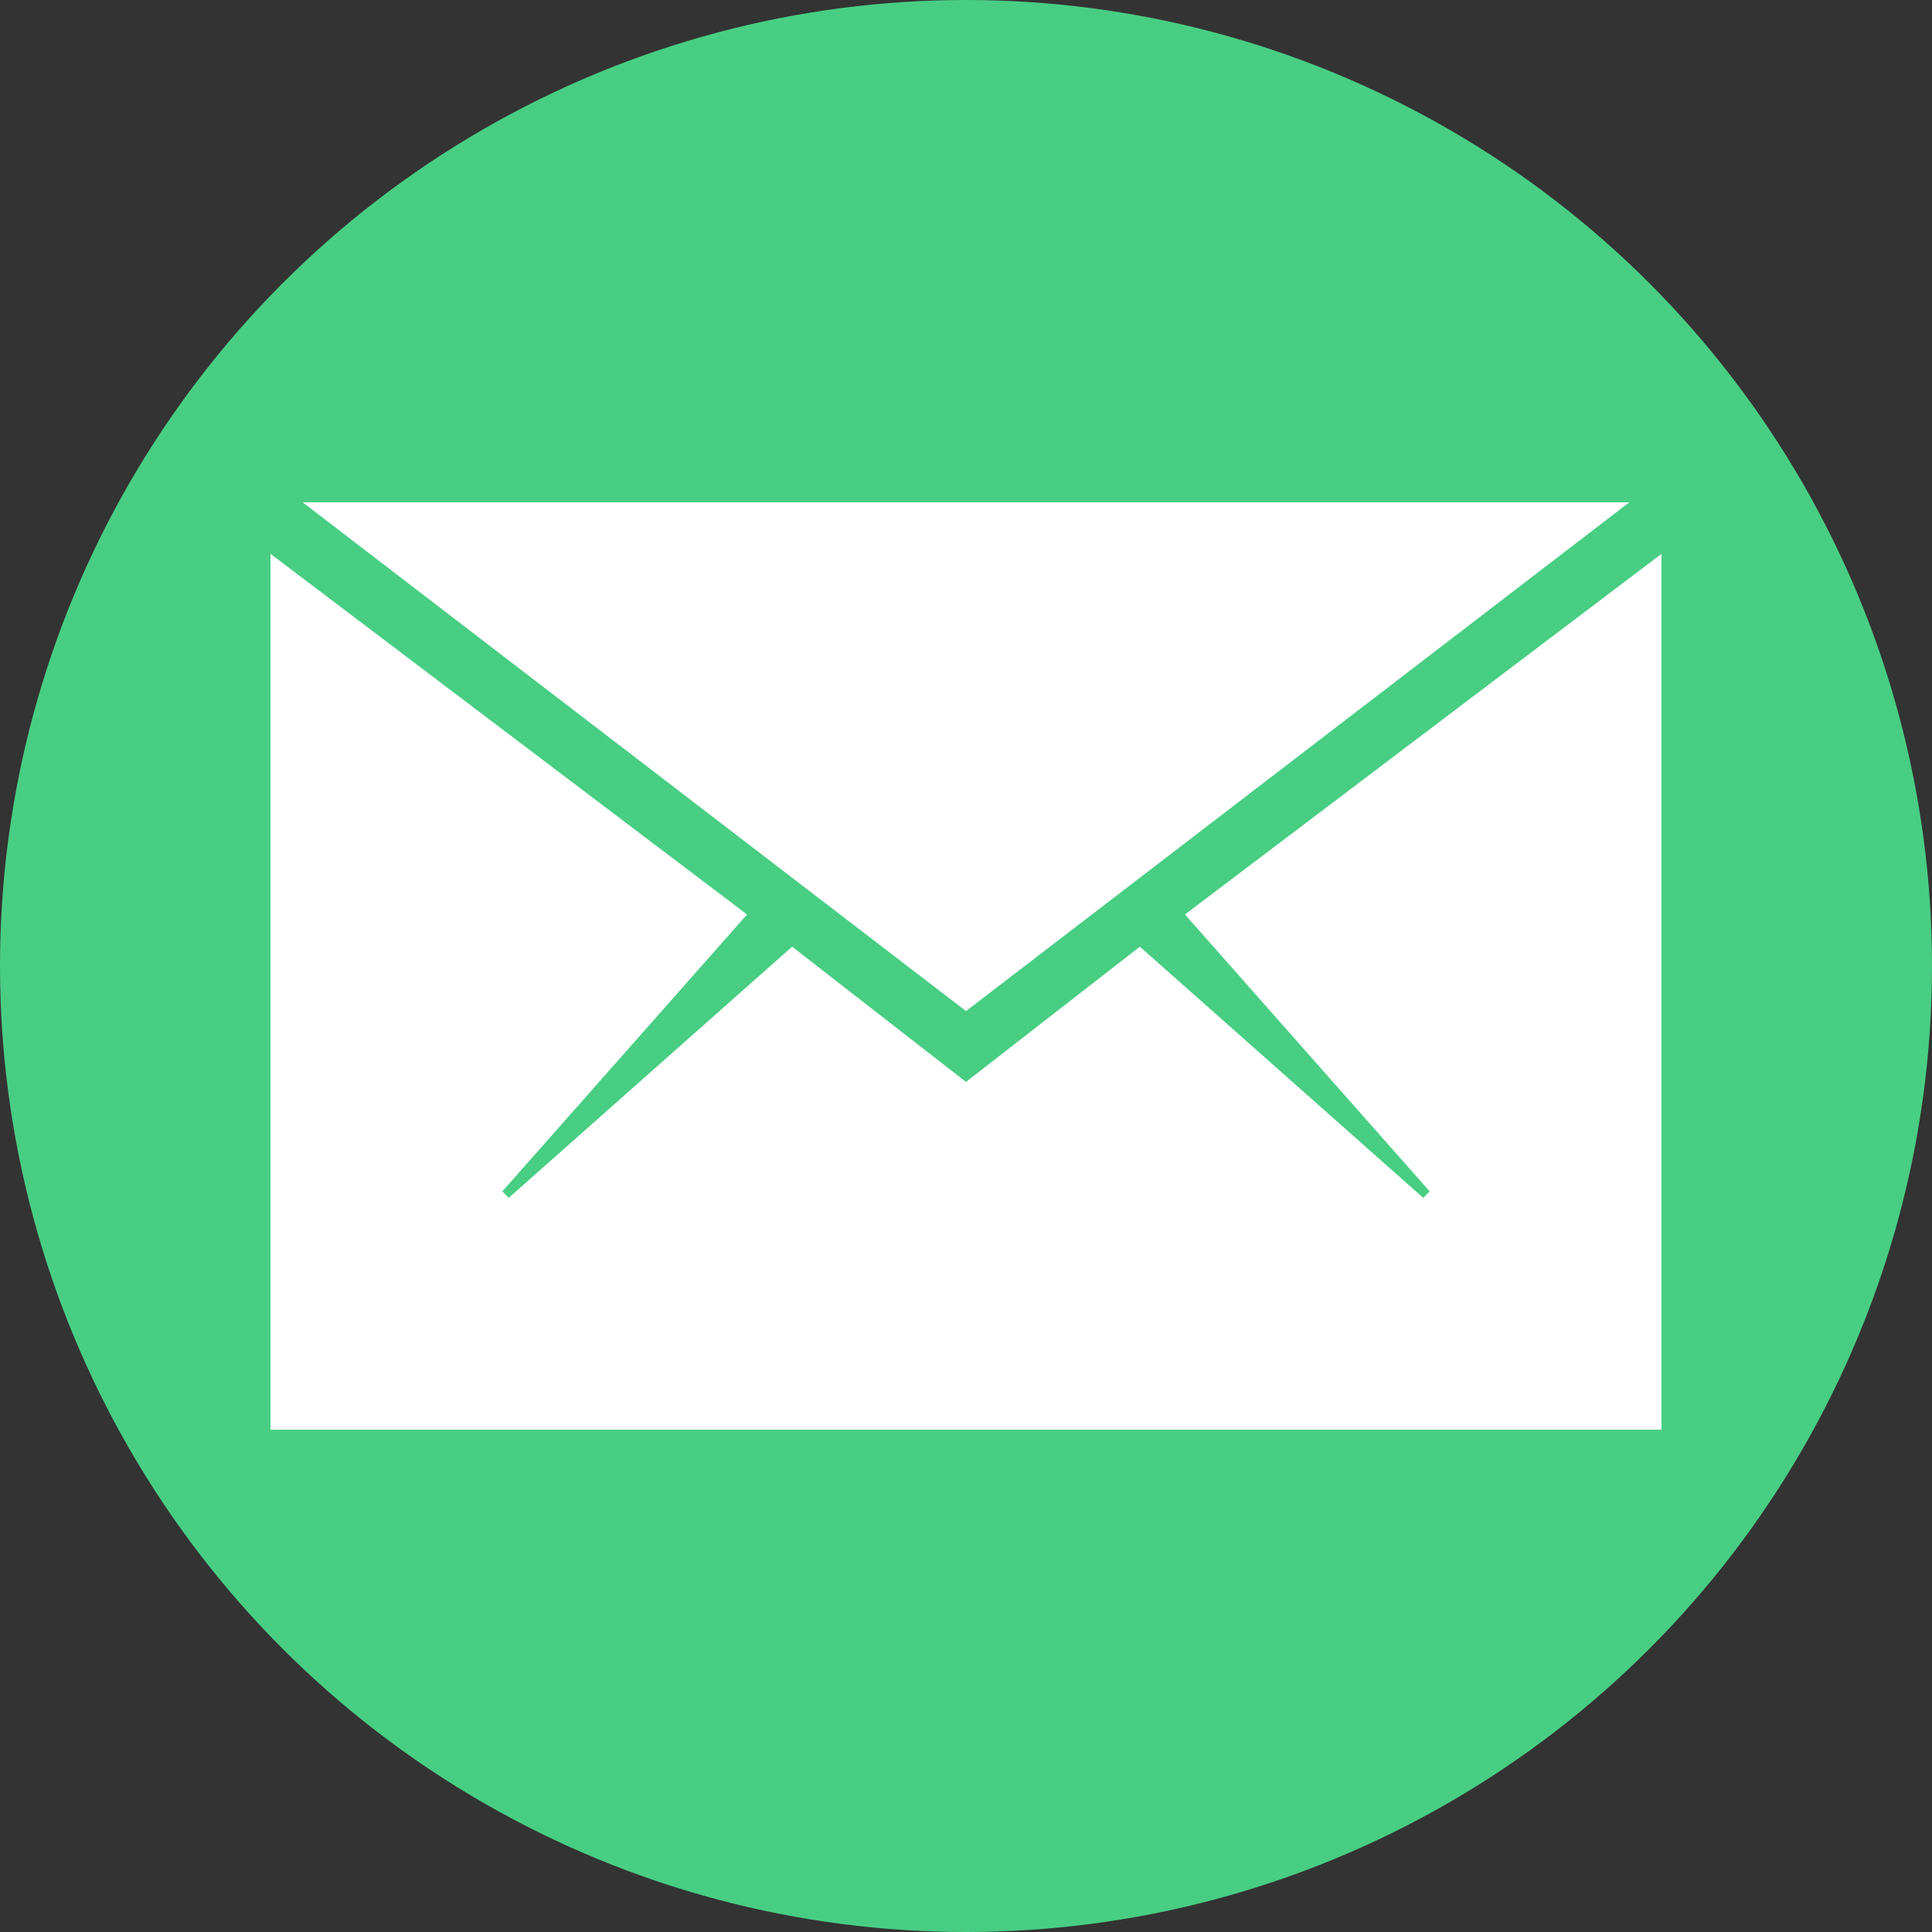 <?xml version="1.0" encoding="utf-8"?>
<!-- Generator: Adobe Illustrator 19.2.0, SVG Export Plug-In . SVG Version: 6.00 Build 0)  -->
<svg version="1.1" id="Слой_1" xmlns="http://www.w3.org/2000/svg" xmlns:xlink="http://www.w3.org/1999/xlink" x="0px" y="0px"
	 viewBox="0 0 30 30" style="enable-background:new 0 0 30 30;" xml:space="preserve">
<rect x="0" y="0" width="30" height="30" fill="#333333" stroke="none"/>
<style type="text/css">
	.st0{fill:#48CE83;}
	.st1{fill:#FFFFFF;}
</style>
<circle class="st0" cx="15" cy="15" r="15"/>
<g>
	<g>
		<polygon class="st1" points="25.8,22.2 25.8,8.6 18.4,14.2 22.2,18.5 22.1,18.6 17.7,14.7 15,16.8 12.3,14.7 7.9,18.6 7.8,18.5 
			11.6,14.2 4.2,8.6 4.2,22.2 		"/>
		<polygon class="st1" points="25.3,7.8 4.7,7.8 15,15.7 		"/>
	</g>
</g>
</svg>
